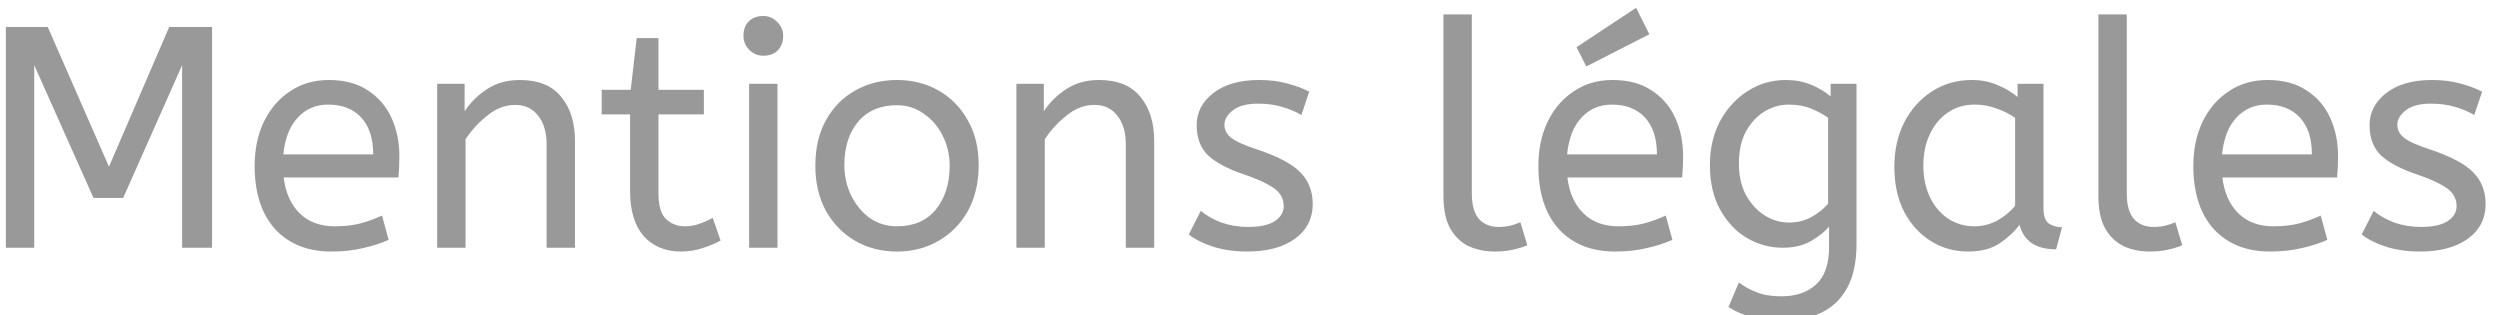<svg width="111" height="14" viewBox="0 0 111 14" fill="none" xmlns="http://www.w3.org/2000/svg">
<path d="M0.26 11V1.2H2.122L4.838 7.402L7.512 1.2H9.416V11H8.086V2.894L5.468 8.788H4.152L1.52 2.894V11H0.26ZM14.708 11.168C13.662 11.168 12.832 10.837 12.216 10.174C11.609 9.502 11.306 8.564 11.306 7.36C11.306 6.632 11.441 5.983 11.712 5.414C11.992 4.835 12.379 4.383 12.874 4.056C13.368 3.72 13.942 3.552 14.596 3.552C15.296 3.552 15.874 3.706 16.332 4.014C16.798 4.313 17.148 4.719 17.382 5.232C17.615 5.745 17.732 6.31 17.732 6.926C17.732 7.253 17.718 7.57 17.69 7.878H12.594C12.678 8.559 12.916 9.091 13.308 9.474C13.7 9.857 14.218 10.048 14.862 10.048C15.282 10.048 15.66 10.006 15.996 9.922C16.332 9.829 16.654 9.712 16.962 9.572L17.256 10.65C16.92 10.799 16.542 10.921 16.122 11.014C15.702 11.117 15.23 11.168 14.708 11.168ZM12.58 6.856H16.57C16.57 6.147 16.392 5.601 16.038 5.218C15.683 4.835 15.193 4.644 14.568 4.644C14.026 4.644 13.578 4.835 13.224 5.218C12.869 5.591 12.654 6.137 12.58 6.856ZM19.411 11V3.72H20.629V4.938C20.89 4.546 21.222 4.219 21.623 3.958C22.034 3.687 22.519 3.552 23.079 3.552C23.9 3.552 24.512 3.799 24.913 4.294C25.324 4.789 25.529 5.442 25.529 6.254V11H24.269V6.394C24.269 5.871 24.143 5.451 23.891 5.134C23.648 4.817 23.308 4.658 22.869 4.658C22.44 4.658 22.034 4.812 21.651 5.12C21.268 5.419 20.942 5.773 20.671 6.184V11H19.411ZM30.244 11.168C29.544 11.168 28.989 10.939 28.578 10.482C28.177 10.015 27.976 9.353 27.976 8.494V5.078H26.716V3.986H28.004L28.27 1.69H29.236V3.986H31.252V5.078H29.236V8.592C29.236 9.133 29.348 9.511 29.572 9.726C29.805 9.941 30.081 10.048 30.398 10.048C30.631 10.048 30.851 10.011 31.056 9.936C31.271 9.861 31.467 9.773 31.644 9.67L31.994 10.678C31.808 10.79 31.555 10.897 31.238 11C30.921 11.112 30.59 11.168 30.244 11.168ZM33.261 11V3.72H34.521V11H33.261ZM33.891 2.474C33.648 2.474 33.438 2.385 33.261 2.208C33.093 2.031 33.009 1.825 33.009 1.592C33.009 1.321 33.088 1.107 33.247 0.948C33.405 0.789 33.62 0.71 33.891 0.71C34.133 0.71 34.339 0.799 34.507 0.976C34.684 1.144 34.773 1.349 34.773 1.592C34.773 1.853 34.693 2.068 34.535 2.236C34.376 2.395 34.161 2.474 33.891 2.474ZM39.827 11.168C39.136 11.168 38.515 11.009 37.965 10.692C37.414 10.365 36.98 9.917 36.663 9.348C36.355 8.769 36.201 8.107 36.201 7.36C36.201 6.576 36.359 5.899 36.677 5.33C36.994 4.761 37.428 4.322 37.979 4.014C38.529 3.706 39.145 3.552 39.827 3.552C40.508 3.552 41.119 3.706 41.661 4.014C42.211 4.322 42.645 4.761 42.963 5.33C43.289 5.89 43.453 6.557 43.453 7.332C43.453 8.107 43.294 8.783 42.977 9.362C42.659 9.931 42.225 10.375 41.675 10.692C41.133 11.009 40.517 11.168 39.827 11.168ZM39.827 10.048C40.564 10.048 41.138 9.801 41.549 9.306C41.959 8.802 42.165 8.153 42.165 7.36C42.165 6.875 42.062 6.431 41.857 6.03C41.651 5.619 41.371 5.293 41.017 5.05C40.671 4.798 40.275 4.672 39.827 4.672C39.089 4.672 38.515 4.915 38.105 5.4C37.694 5.885 37.489 6.529 37.489 7.332C37.489 7.817 37.591 8.27 37.797 8.69C38.002 9.101 38.277 9.432 38.623 9.684C38.977 9.927 39.379 10.048 39.827 10.048ZM45.128 11V3.72H46.346V4.938C46.607 4.546 46.938 4.219 47.34 3.958C47.751 3.687 48.236 3.552 48.796 3.552C49.617 3.552 50.228 3.799 50.63 4.294C51.041 4.789 51.246 5.442 51.246 6.254V11H49.986V6.394C49.986 5.871 49.86 5.451 49.608 5.134C49.365 4.817 49.025 4.658 48.586 4.658C48.157 4.658 47.751 4.812 47.368 5.12C46.985 5.419 46.658 5.773 46.388 6.184V11H45.128ZM55.373 11.168C54.822 11.168 54.323 11.098 53.875 10.958C53.436 10.818 53.072 10.636 52.783 10.412L53.315 9.362C53.558 9.567 53.861 9.74 54.225 9.88C54.598 10.011 54.995 10.076 55.415 10.076C55.938 10.076 56.33 9.992 56.591 9.824C56.862 9.647 56.997 9.423 56.997 9.152C56.997 8.956 56.946 8.783 56.843 8.634C56.75 8.485 56.572 8.34 56.311 8.2C56.05 8.051 55.672 7.892 55.177 7.724C54.496 7.491 53.982 7.215 53.637 6.898C53.301 6.571 53.133 6.123 53.133 5.554C53.133 4.994 53.376 4.523 53.861 4.14C54.356 3.748 55.037 3.552 55.905 3.552C56.372 3.552 56.787 3.603 57.151 3.706C57.515 3.799 57.842 3.921 58.131 4.07L57.781 5.106C57.529 4.957 57.24 4.835 56.913 4.742C56.596 4.649 56.241 4.602 55.849 4.602C55.364 4.602 54.995 4.7 54.743 4.896C54.491 5.092 54.365 5.307 54.365 5.54C54.365 5.764 54.463 5.955 54.659 6.114C54.855 6.273 55.238 6.445 55.807 6.632C56.731 6.94 57.375 7.281 57.739 7.654C58.103 8.027 58.285 8.494 58.285 9.054C58.285 9.707 58.019 10.225 57.487 10.608C56.964 10.981 56.26 11.168 55.373 11.168ZM66.371 11.168C65.942 11.168 65.554 11.089 65.209 10.93C64.864 10.762 64.588 10.496 64.383 10.132C64.187 9.768 64.089 9.297 64.089 8.718V0.64H65.349V8.592C65.349 9.096 65.452 9.469 65.657 9.712C65.872 9.955 66.166 10.076 66.539 10.076C66.716 10.076 66.889 10.057 67.057 10.02C67.234 9.973 67.384 9.922 67.505 9.866L67.813 10.888C67.645 10.963 67.435 11.028 67.183 11.084C66.94 11.14 66.67 11.168 66.371 11.168ZM71.706 11.168C70.66 11.168 69.83 10.837 69.214 10.174C68.607 9.502 68.304 8.564 68.304 7.36C68.304 6.632 68.439 5.983 68.71 5.414C68.99 4.835 69.377 4.383 69.872 4.056C70.367 3.72 70.941 3.552 71.594 3.552C72.294 3.552 72.873 3.706 73.33 4.014C73.796 4.313 74.147 4.719 74.38 5.232C74.613 5.745 74.73 6.31 74.73 6.926C74.73 7.253 74.716 7.57 74.688 7.878H69.592C69.676 8.559 69.914 9.091 70.306 9.474C70.698 9.857 71.216 10.048 71.86 10.048C72.28 10.048 72.658 10.006 72.994 9.922C73.33 9.829 73.652 9.712 73.96 9.572L74.254 10.65C73.918 10.799 73.54 10.921 73.12 11.014C72.7 11.117 72.228 11.168 71.706 11.168ZM69.578 6.856H73.568C73.568 6.147 73.391 5.601 73.036 5.218C72.681 4.835 72.191 4.644 71.566 4.644C71.025 4.644 70.576 4.835 70.222 5.218C69.867 5.591 69.653 6.137 69.578 6.856ZM70.432 2.95L69.998 2.096L72.644 0.346L73.232 1.522L70.432 2.95ZM79.083 14.248C78.654 14.248 78.234 14.197 77.823 14.094C77.422 13.991 77.062 13.837 76.745 13.632L77.207 12.54C77.431 12.717 77.692 12.862 77.991 12.974C78.29 13.095 78.654 13.156 79.083 13.156C79.746 13.156 80.264 12.979 80.637 12.624C81.02 12.279 81.211 11.723 81.211 10.958V10.062C81.024 10.286 80.754 10.501 80.399 10.706C80.054 10.902 79.638 11 79.153 11C78.602 11 78.08 10.86 77.585 10.58C77.09 10.291 76.689 9.871 76.381 9.32C76.073 8.769 75.919 8.107 75.919 7.332C75.919 6.604 76.068 5.955 76.367 5.386C76.675 4.817 77.086 4.369 77.599 4.042C78.112 3.715 78.677 3.552 79.293 3.552C79.704 3.552 80.077 3.622 80.413 3.762C80.749 3.902 81.038 4.075 81.281 4.28V3.72H82.429V10.832C82.429 11.635 82.289 12.288 82.009 12.792C81.729 13.296 81.337 13.665 80.833 13.898C80.338 14.131 79.755 14.248 79.083 14.248ZM79.433 9.88C79.806 9.88 80.142 9.796 80.441 9.628C80.74 9.46 80.982 9.264 81.169 9.04V5.232C80.964 5.083 80.716 4.947 80.427 4.826C80.138 4.705 79.802 4.644 79.419 4.644C79.036 4.644 78.677 4.747 78.341 4.952C78.005 5.157 77.73 5.456 77.515 5.848C77.31 6.231 77.207 6.702 77.207 7.262C77.207 7.794 77.31 8.256 77.515 8.648C77.73 9.04 78.005 9.343 78.341 9.558C78.677 9.773 79.041 9.88 79.433 9.88ZM87.385 11.168C86.778 11.168 86.227 11.014 85.733 10.706C85.238 10.398 84.841 9.964 84.543 9.404C84.253 8.835 84.109 8.167 84.109 7.402C84.109 6.674 84.253 6.021 84.543 5.442C84.841 4.863 85.247 4.406 85.76 4.07C86.283 3.725 86.88 3.552 87.552 3.552C87.972 3.552 88.35 3.627 88.686 3.776C89.032 3.916 89.331 4.093 89.582 4.308V3.72H90.731V9.236C90.731 9.591 90.814 9.824 90.983 9.936C91.16 10.039 91.351 10.09 91.556 10.09L91.29 11.07C90.394 11.07 89.853 10.706 89.666 9.978C89.452 10.277 89.158 10.552 88.784 10.804C88.421 11.047 87.954 11.168 87.385 11.168ZM87.665 10.048C88.019 10.048 88.355 9.964 88.672 9.796C88.99 9.619 89.256 9.399 89.471 9.138V5.232C89.219 5.055 88.939 4.915 88.63 4.812C88.332 4.7 88.014 4.644 87.678 4.644C87.231 4.644 86.834 4.761 86.489 4.994C86.153 5.218 85.886 5.535 85.691 5.946C85.495 6.347 85.397 6.819 85.397 7.36C85.397 7.883 85.495 8.349 85.691 8.76C85.886 9.161 86.157 9.479 86.502 9.712C86.848 9.936 87.235 10.048 87.665 10.048ZM95.451 11.168C95.022 11.168 94.635 11.089 94.289 10.93C93.944 10.762 93.668 10.496 93.463 10.132C93.267 9.768 93.169 9.297 93.169 8.718V0.64H94.429V8.592C94.429 9.096 94.532 9.469 94.737 9.712C94.952 9.955 95.246 10.076 95.619 10.076C95.796 10.076 95.969 10.057 96.137 10.02C96.314 9.973 96.464 9.922 96.585 9.866L96.893 10.888C96.725 10.963 96.515 11.028 96.263 11.084C96.02 11.14 95.75 11.168 95.451 11.168ZM100.786 11.168C99.741 11.168 98.91 10.837 98.294 10.174C97.687 9.502 97.384 8.564 97.384 7.36C97.384 6.632 97.519 5.983 97.79 5.414C98.07 4.835 98.457 4.383 98.952 4.056C99.447 3.72 100.021 3.552 100.674 3.552C101.374 3.552 101.953 3.706 102.41 4.014C102.877 4.313 103.227 4.719 103.46 5.232C103.693 5.745 103.81 6.31 103.81 6.926C103.81 7.253 103.796 7.57 103.768 7.878H98.672C98.756 8.559 98.994 9.091 99.386 9.474C99.778 9.857 100.296 10.048 100.94 10.048C101.36 10.048 101.738 10.006 102.074 9.922C102.41 9.829 102.732 9.712 103.04 9.572L103.334 10.65C102.998 10.799 102.62 10.921 102.2 11.014C101.78 11.117 101.309 11.168 100.786 11.168ZM98.658 6.856H102.648C102.648 6.147 102.471 5.601 102.116 5.218C101.761 4.835 101.271 4.644 100.646 4.644C100.105 4.644 99.657 4.835 99.302 5.218C98.947 5.591 98.733 6.137 98.658 6.856ZM107.449 11.168C106.898 11.168 106.399 11.098 105.951 10.958C105.512 10.818 105.148 10.636 104.859 10.412L105.391 9.362C105.634 9.567 105.937 9.74 106.301 9.88C106.674 10.011 107.071 10.076 107.491 10.076C108.014 10.076 108.406 9.992 108.667 9.824C108.938 9.647 109.073 9.423 109.073 9.152C109.073 8.956 109.022 8.783 108.919 8.634C108.826 8.485 108.648 8.34 108.387 8.2C108.126 8.051 107.748 7.892 107.253 7.724C106.572 7.491 106.058 7.215 105.713 6.898C105.377 6.571 105.209 6.123 105.209 5.554C105.209 4.994 105.452 4.523 105.937 4.14C106.432 3.748 107.113 3.552 107.981 3.552C108.448 3.552 108.863 3.603 109.227 3.706C109.591 3.799 109.918 3.921 110.207 4.07L109.857 5.106C109.605 4.957 109.316 4.835 108.989 4.742C108.672 4.649 108.317 4.602 107.925 4.602C107.44 4.602 107.071 4.7 106.819 4.896C106.567 5.092 106.441 5.307 106.441 5.54C106.441 5.764 106.539 5.955 106.735 6.114C106.931 6.273 107.314 6.445 107.883 6.632C108.807 6.94 109.451 7.281 109.815 7.654C110.179 8.027 110.361 8.494 110.361 9.054C110.361 9.707 110.095 10.225 109.563 10.608C109.04 10.981 108.336 11.168 107.449 11.168Z" fill="#999999"/>
</svg>
